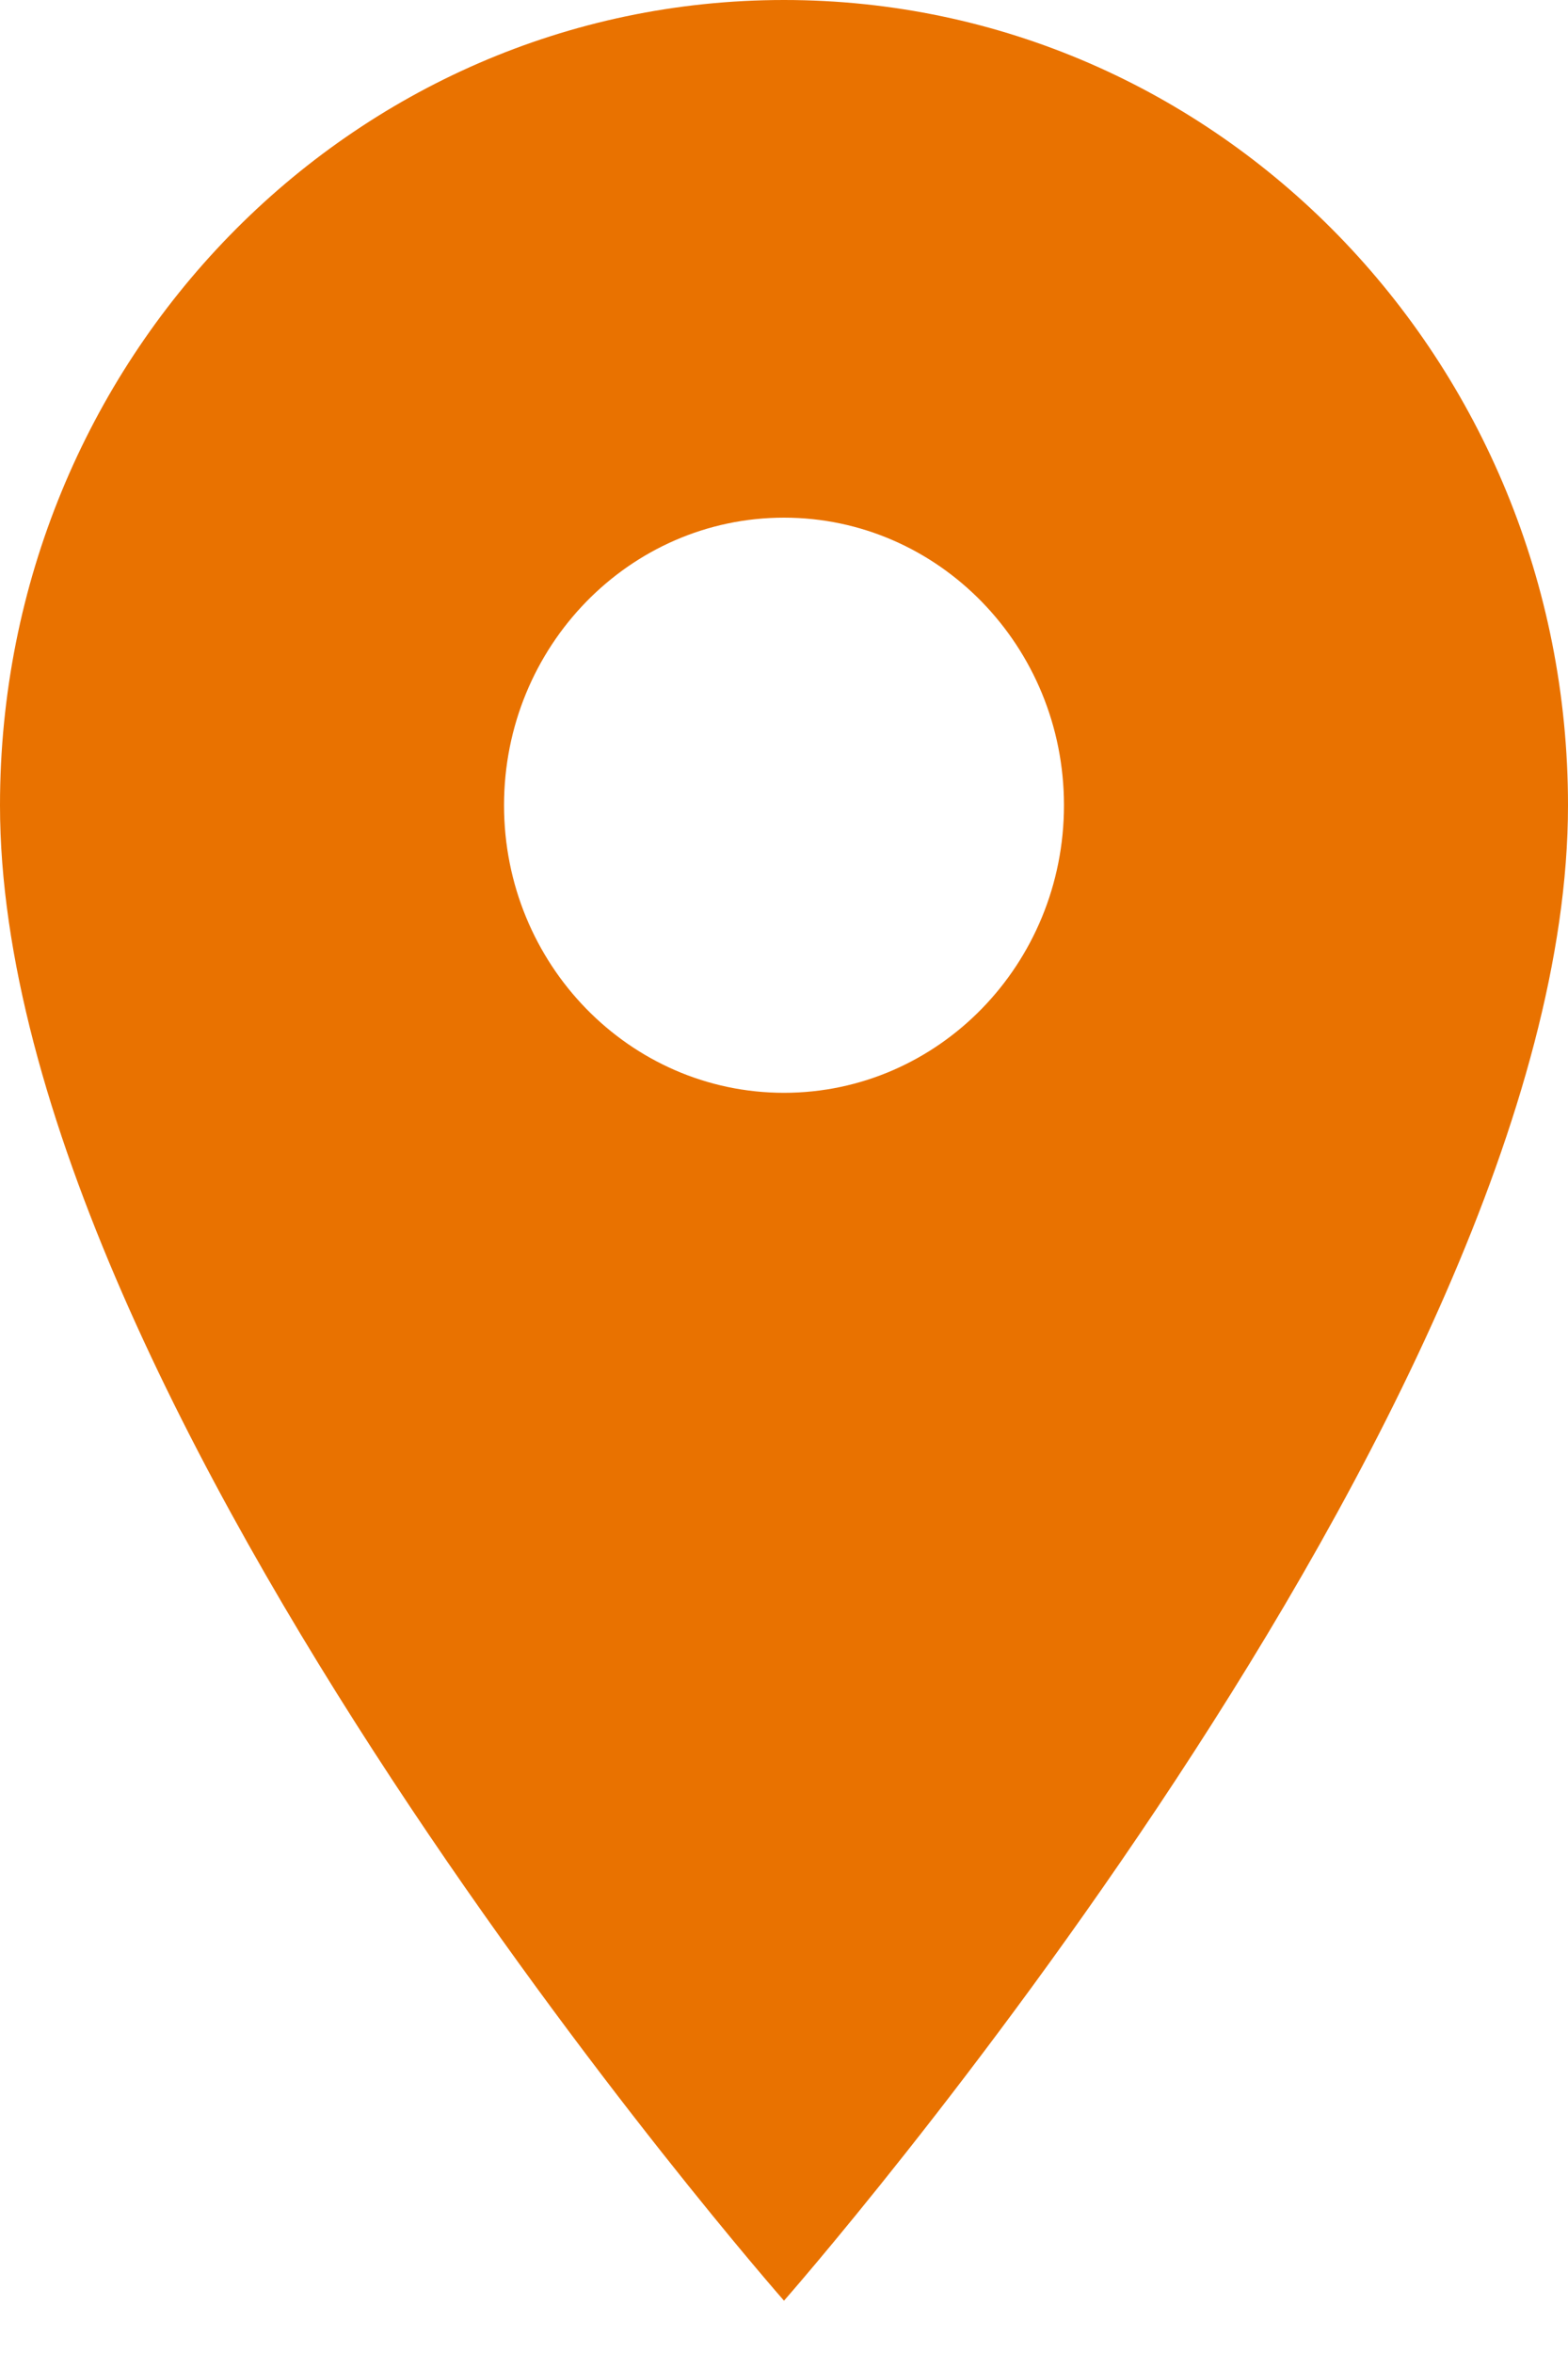 <?xml version="1.0" encoding="UTF-8"?>
<svg width="20px" height="30px" viewBox="0 0 20 30" version="1.1" xmlns="http://www.w3.org/2000/svg" xmlns:xlink="http://www.w3.org/1999/xlink">
    <!-- Generator: Sketch 42 (36781) - http://www.bohemiancoding.com/sketch -->
    <title>location</title>
    <desc>Created with Sketch.</desc>
    <defs></defs>
    <g id="首页" stroke="none" stroke-width="1" fill="none" fill-rule="evenodd">
        <g id="首页_全球分布" transform="translate(-640, -233)" fill="#e97200">
            <g id="dots" transform="translate(483, 233)">
                <path d="M167,0 C161.471,0 157,4.591 157,10.267 C157,17.967 167,29.333 167,29.333 C167,29.333 177,17.967 177,10.267 C177,4.591 172.529,0 167,0 L167,0 Z M167,13.933 C165.029,13.933 163.429,12.291 163.429,10.267 C163.429,8.243 165.029,6.6 167,6.6 C168.971,6.6 170.571,8.243 170.571,10.267 C170.571,12.291 168.971,13.933 167,13.933 L167,13.933 Z" id="location"></path>
            </g>
        </g>
    </g>
</svg>